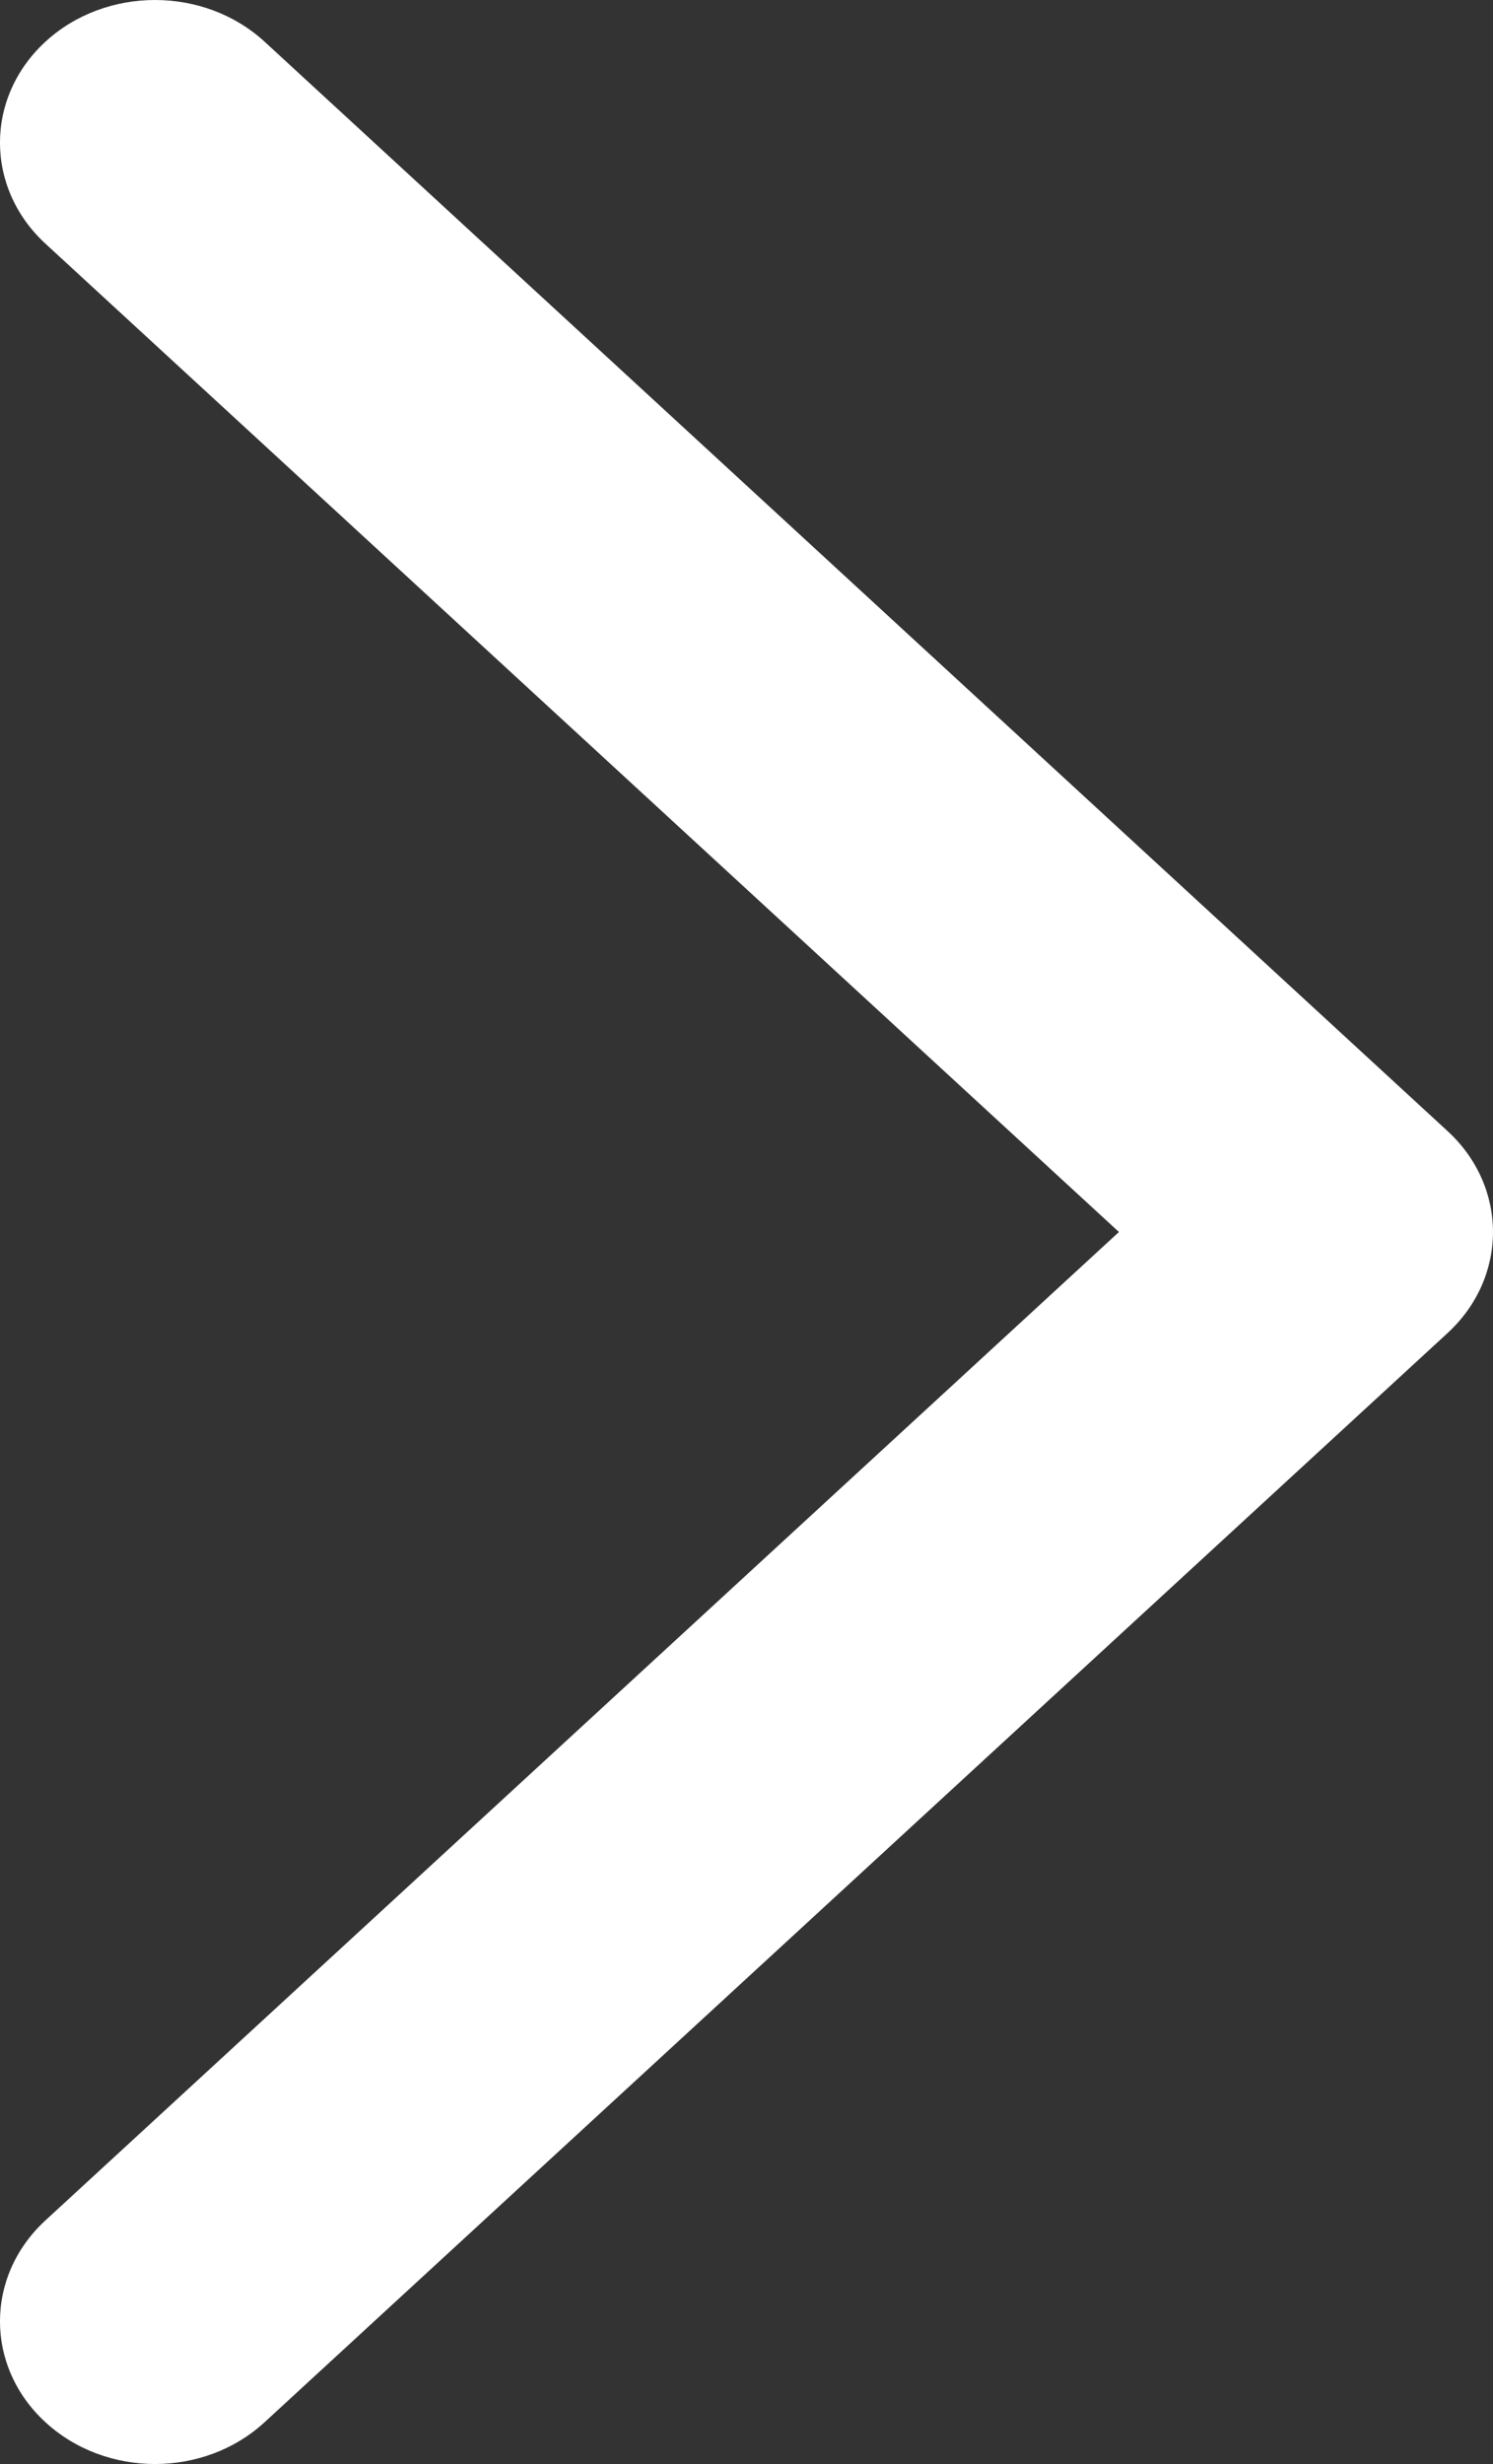 <?xml version="1.0" standalone="no"?>
<!-- Generator: Adobe Fireworks 10, Export SVG Extension by Aaron Beall (http://fireworks.abeall.com) . Version: 0.6.1  -->
<!DOCTYPE svg PUBLIC "-//W3C//DTD SVG 1.1//EN" "http://www.w3.org/Graphics/SVG/1.1/DTD/svg11.dtd">
<svg id="Untitled-Page%201" viewBox="0 0 20 33" style="background-color:#ffffff00" version="1.1"
	xmlns="http://www.w3.org/2000/svg" xmlns:xlink="http://www.w3.org/1999/xlink" xml:space="preserve"
	x="0px" y="0px" width="20px" height="33px"
>
	<rect x="0" y="0" width="20" height="33" fill="#333333" stroke="none"/>
	<g id="Layer%201">
		<path id="Forma%201" d="M 2.077 0 C 1.547 0 1.014 0.185 0.608 0.559 C -0.203 1.306 -0.203 2.515 0.608 3.263 L 14.989 16.5 L 0.608 29.738 C -0.203 30.485 -0.203 31.694 0.608 32.44 C 1.42 33.187 2.733 33.187 3.545 32.44 L 19.393 17.852 C 20.202 17.105 20.202 15.895 19.393 15.15 L 3.545 0.559 C 3.139 0.186 2.608 0 2.077 0 Z" fill="#ffffff"/>
	</g>
</svg>